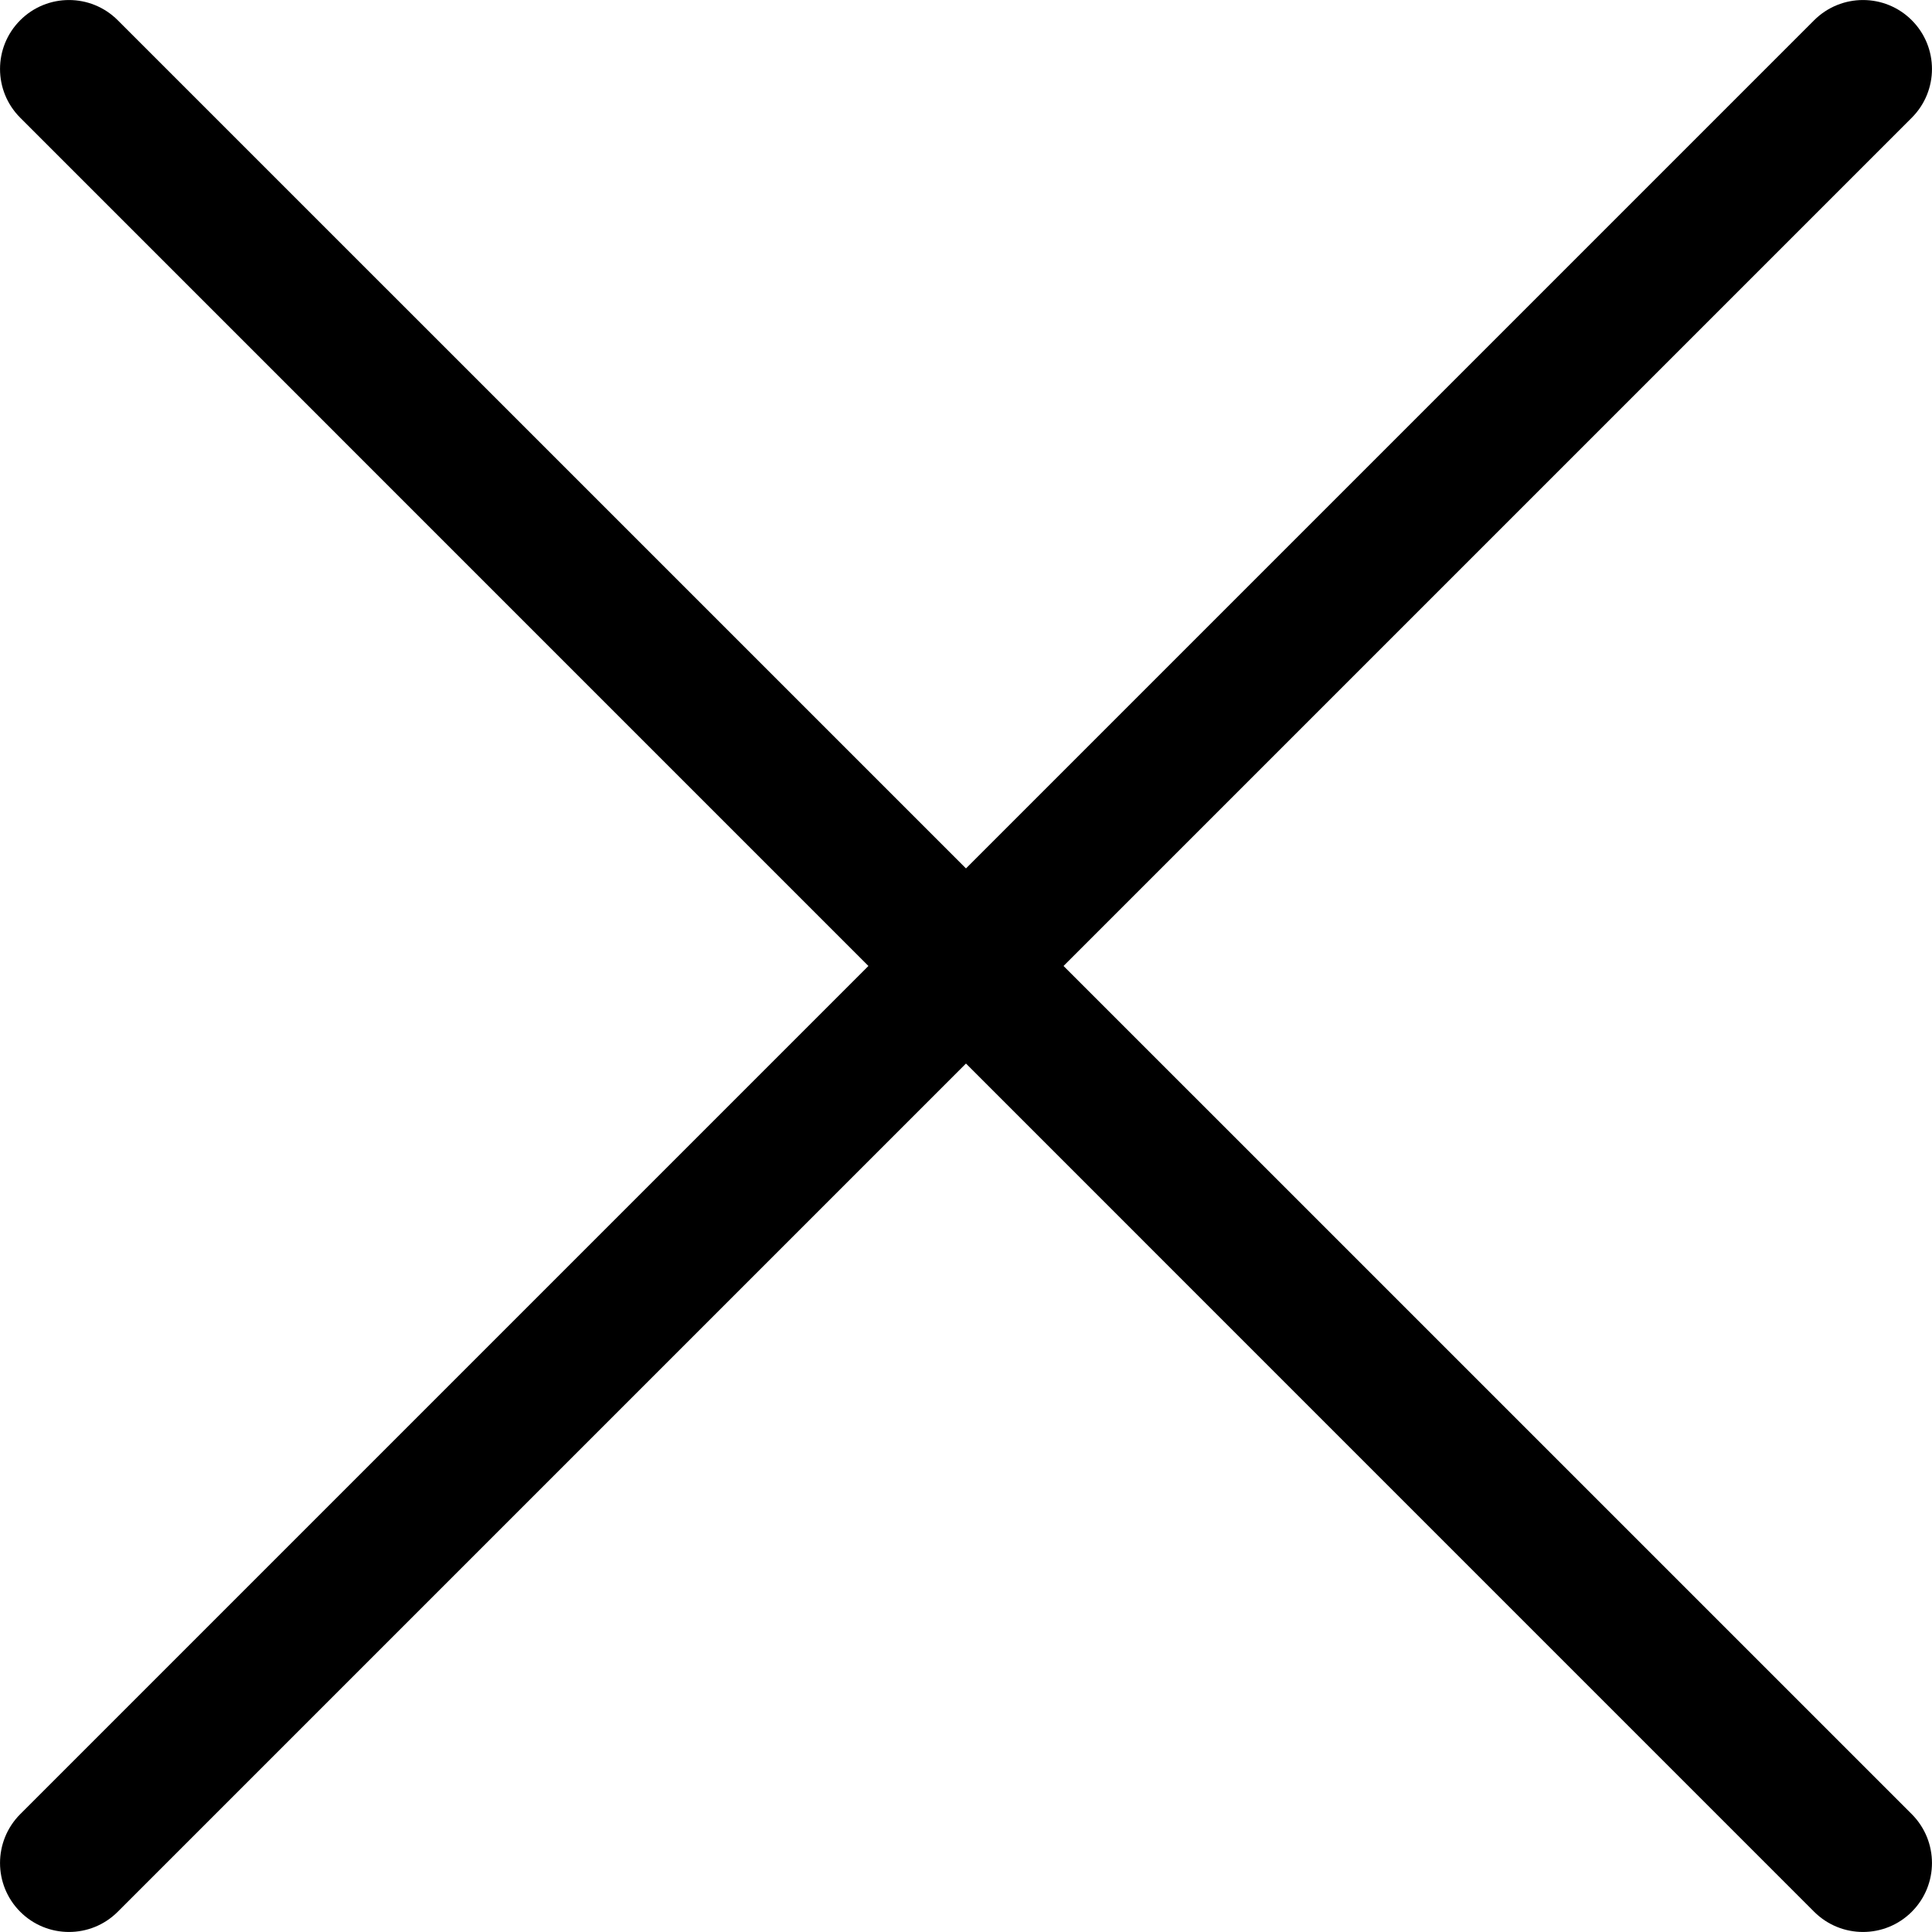 <svg
        viewBox="0 0 17 17"
        fill="none"
        xmlns="http://www.w3.org/2000/svg"
>
    <path
            fill-rule="evenodd"
            clip-rule="evenodd"
            d="M16.822 0.178C17.059 0.415 17.059 0.799 16.822 1.036L1.036 16.822C0.799 17.059 0.415 17.059 0.178 16.822C-0.059 16.585 -0.059 16.201 0.178 15.963L15.963 0.178C16.201 -0.059 16.585 -0.059 16.822 0.178Z"
            fill="currentColor"
    />
    <path
            fill-rule="evenodd"
            clip-rule="evenodd"
            d="M0.178 0.178C0.415 -0.059 0.799 -0.059 1.036 0.178L16.822 15.963C17.059 16.201 17.059 16.585 16.822 16.822C16.585 17.059 16.201 17.059 15.963 16.822L0.178 1.036C-0.059 0.799 -0.059 0.415 0.178 0.178Z"
            fill="currentColor"
    />
</svg>
